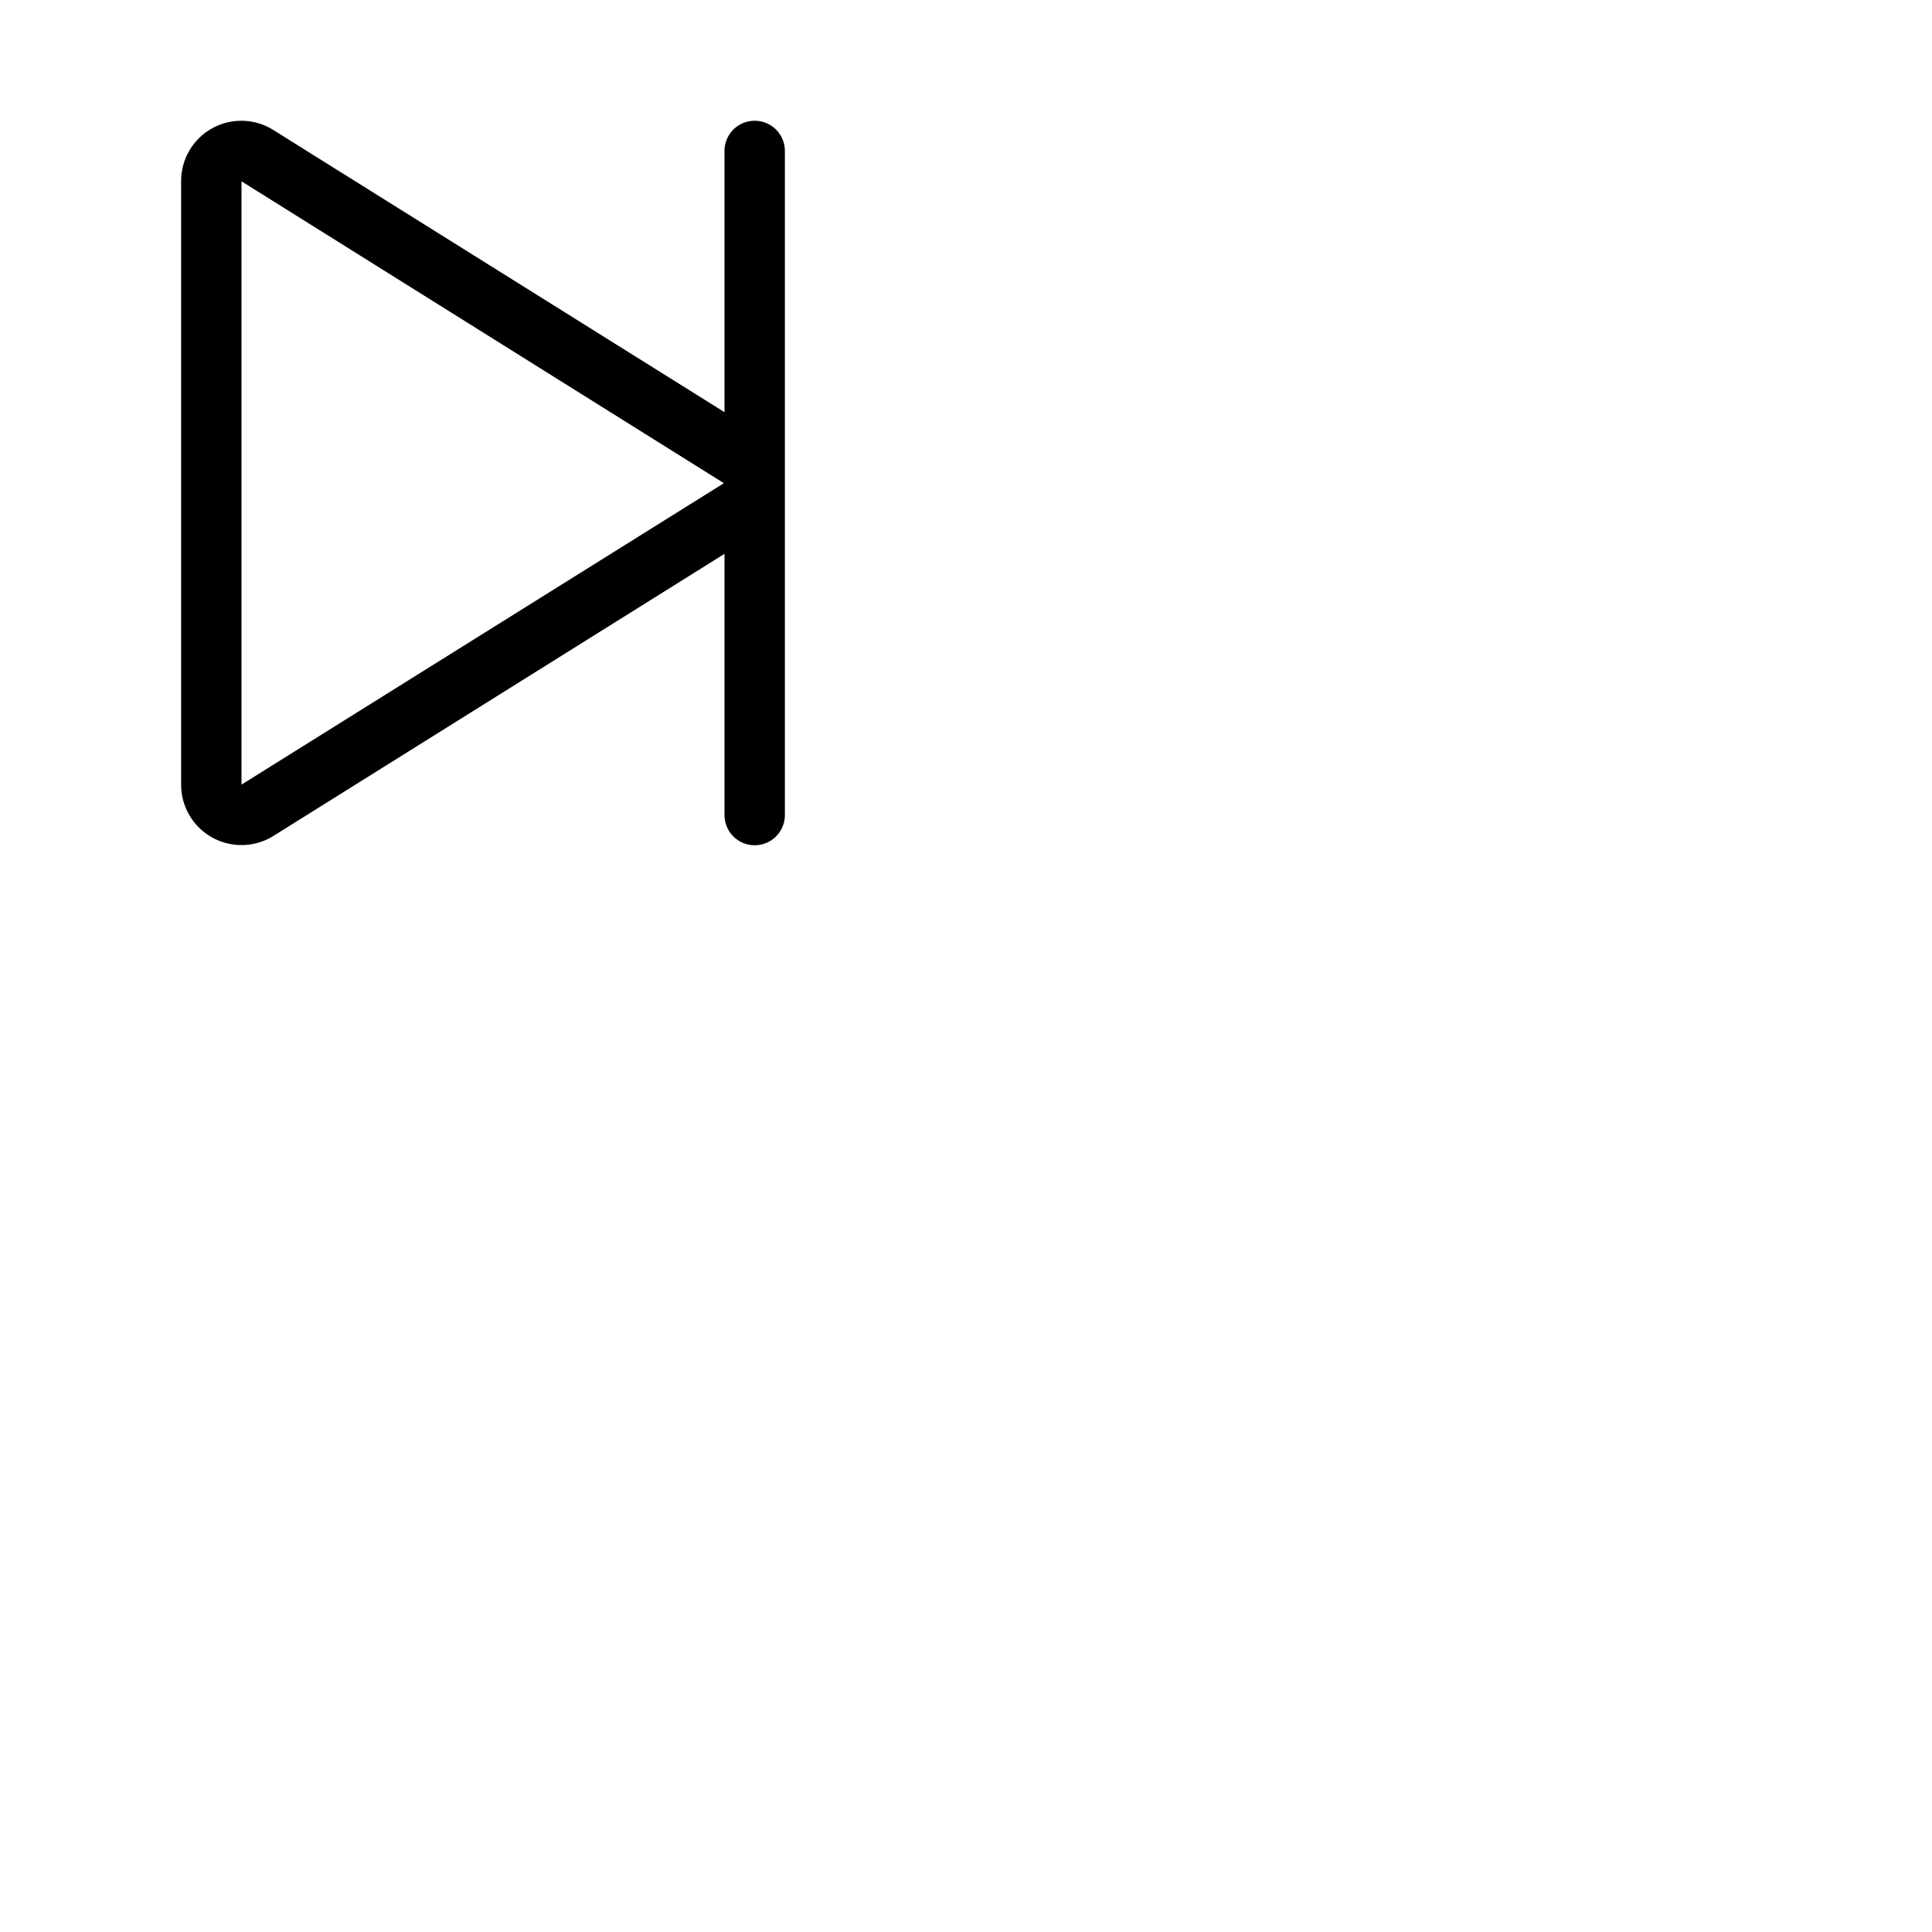 <svg xmlns="http://www.w3.org/2000/svg" version="1.1" viewBox="0 0 512 512" fill="currentColor"><path fill="currentColor" d="M200 32a8 8 0 0 0-8 8v69.23L72.43 34.45A15.95 15.95 0 0 0 48 47.88v160.24a16 16 0 0 0 24.43 13.43L192 146.77V216a8 8 0 0 0 16 0V40a8 8 0 0 0-8-8M64 207.93V48.05l127.84 80Z"/></svg>